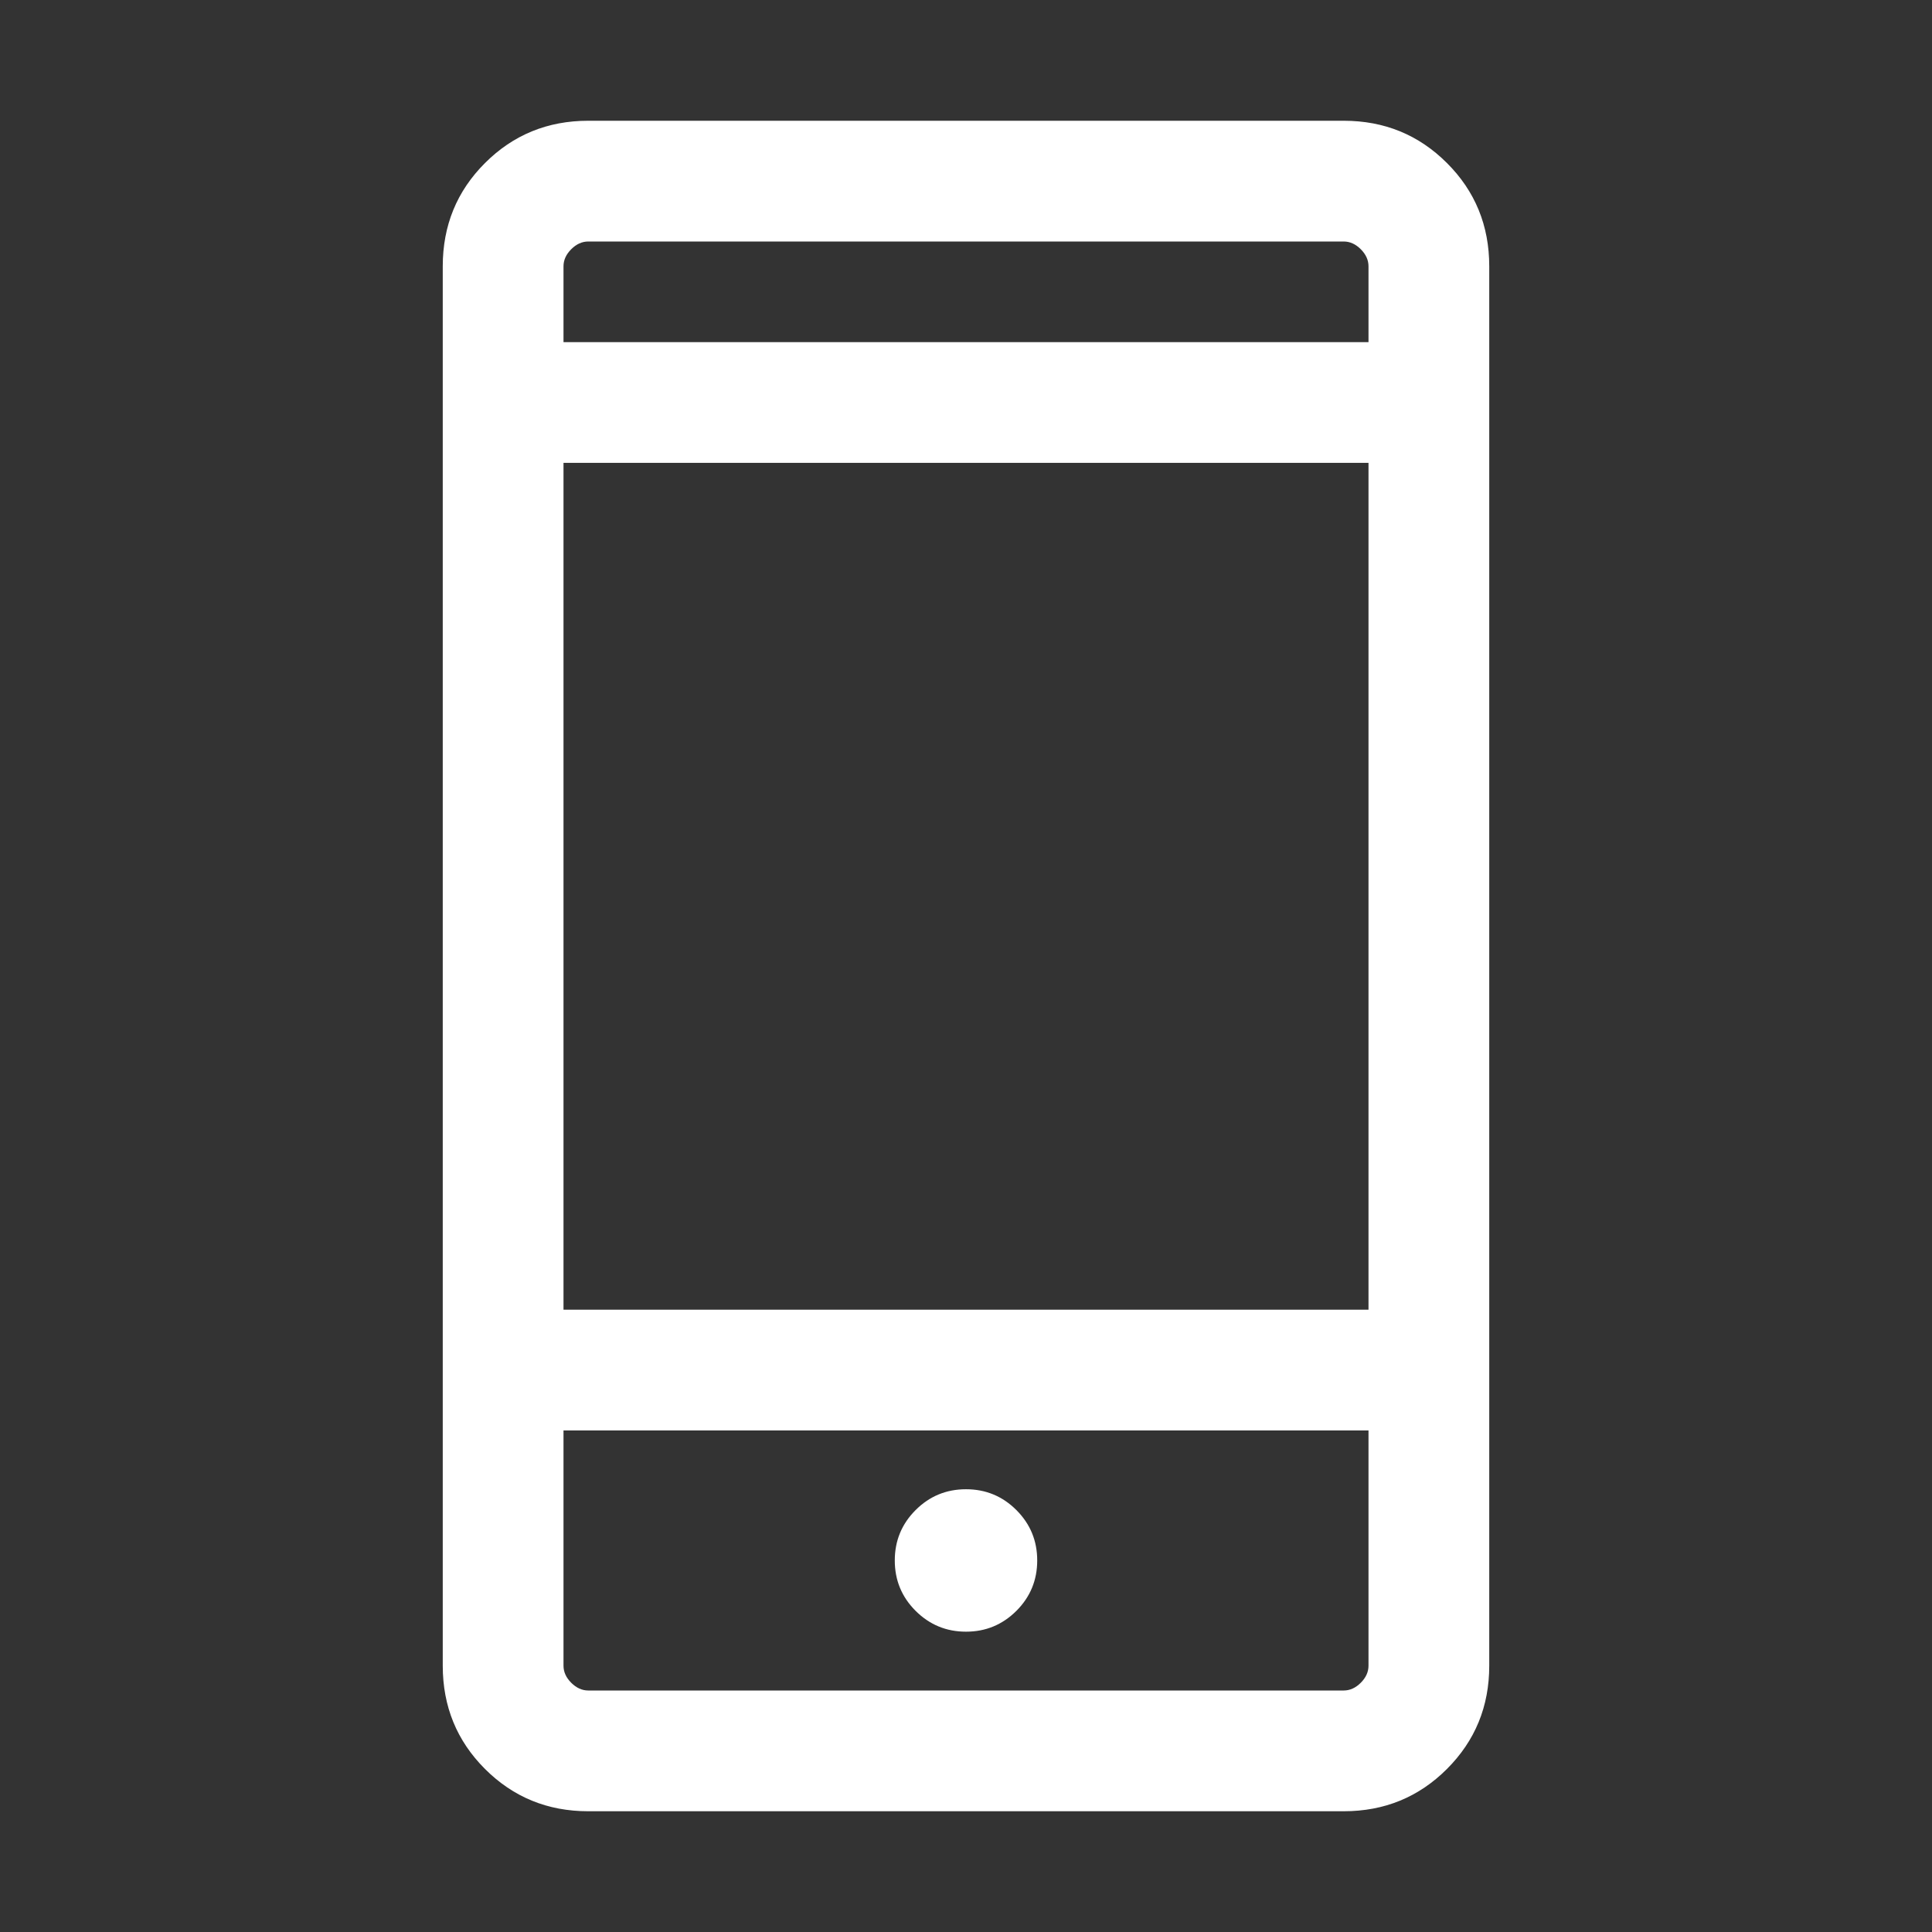 <svg width="36" height="36" viewBox="0 0 36 36" fill="none" xmlns="http://www.w3.org/2000/svg">
<rect x="0" y="0" width="36" height="36" fill="#333333" stroke="none"/>
<mask id="mask0_2873_320644" style="mask-type:alpha" maskUnits="userSpaceOnUse" x="0" y="0" width="36" height="36">
<rect width="36" height="36" fill="#D9D9D9"/>
</mask>
<g mask="url(#mask0_2873_320644)">
<path d="M10.961 33.75C10.204 33.75 9.562 33.487 9.037 32.962C8.512 32.437 8.25 31.796 8.25 31.038V4.962C8.25 4.204 8.512 3.562 9.037 3.038C9.562 2.513 10.204 2.25 10.961 2.25H25.038C25.796 2.25 26.437 2.513 26.962 3.038C27.487 3.562 27.75 4.204 27.75 4.962V31.038C27.75 31.796 27.487 32.437 26.962 32.962C26.437 33.487 25.796 33.75 25.038 33.75L10.961 33.75ZM10.5 26.654V31.038C10.5 31.154 10.548 31.26 10.644 31.356C10.74 31.452 10.846 31.5 10.961 31.5H25.038C25.154 31.5 25.26 31.452 25.356 31.356C25.452 31.26 25.5 31.154 25.5 31.038V26.654H10.5ZM18 30.404C18.367 30.404 18.68 30.274 18.939 30.016C19.198 29.757 19.327 29.444 19.327 29.077C19.327 28.71 19.198 28.397 18.939 28.138C18.68 27.879 18.367 27.75 18 27.75C17.633 27.75 17.32 27.879 17.061 28.138C16.802 28.397 16.673 28.71 16.673 29.077C16.673 29.444 16.802 29.757 17.061 30.016C17.32 30.274 17.633 30.404 18 30.404ZM10.5 24.404H25.5V8.625H10.5V24.404ZM10.5 6.375H25.5V4.962C25.5 4.846 25.452 4.74 25.356 4.644C25.26 4.548 25.154 4.5 25.038 4.5H10.961C10.846 4.5 10.74 4.548 10.644 4.644C10.548 4.74 10.5 4.846 10.5 4.962V6.375Z" fill="white"/>
</g>
</svg>
